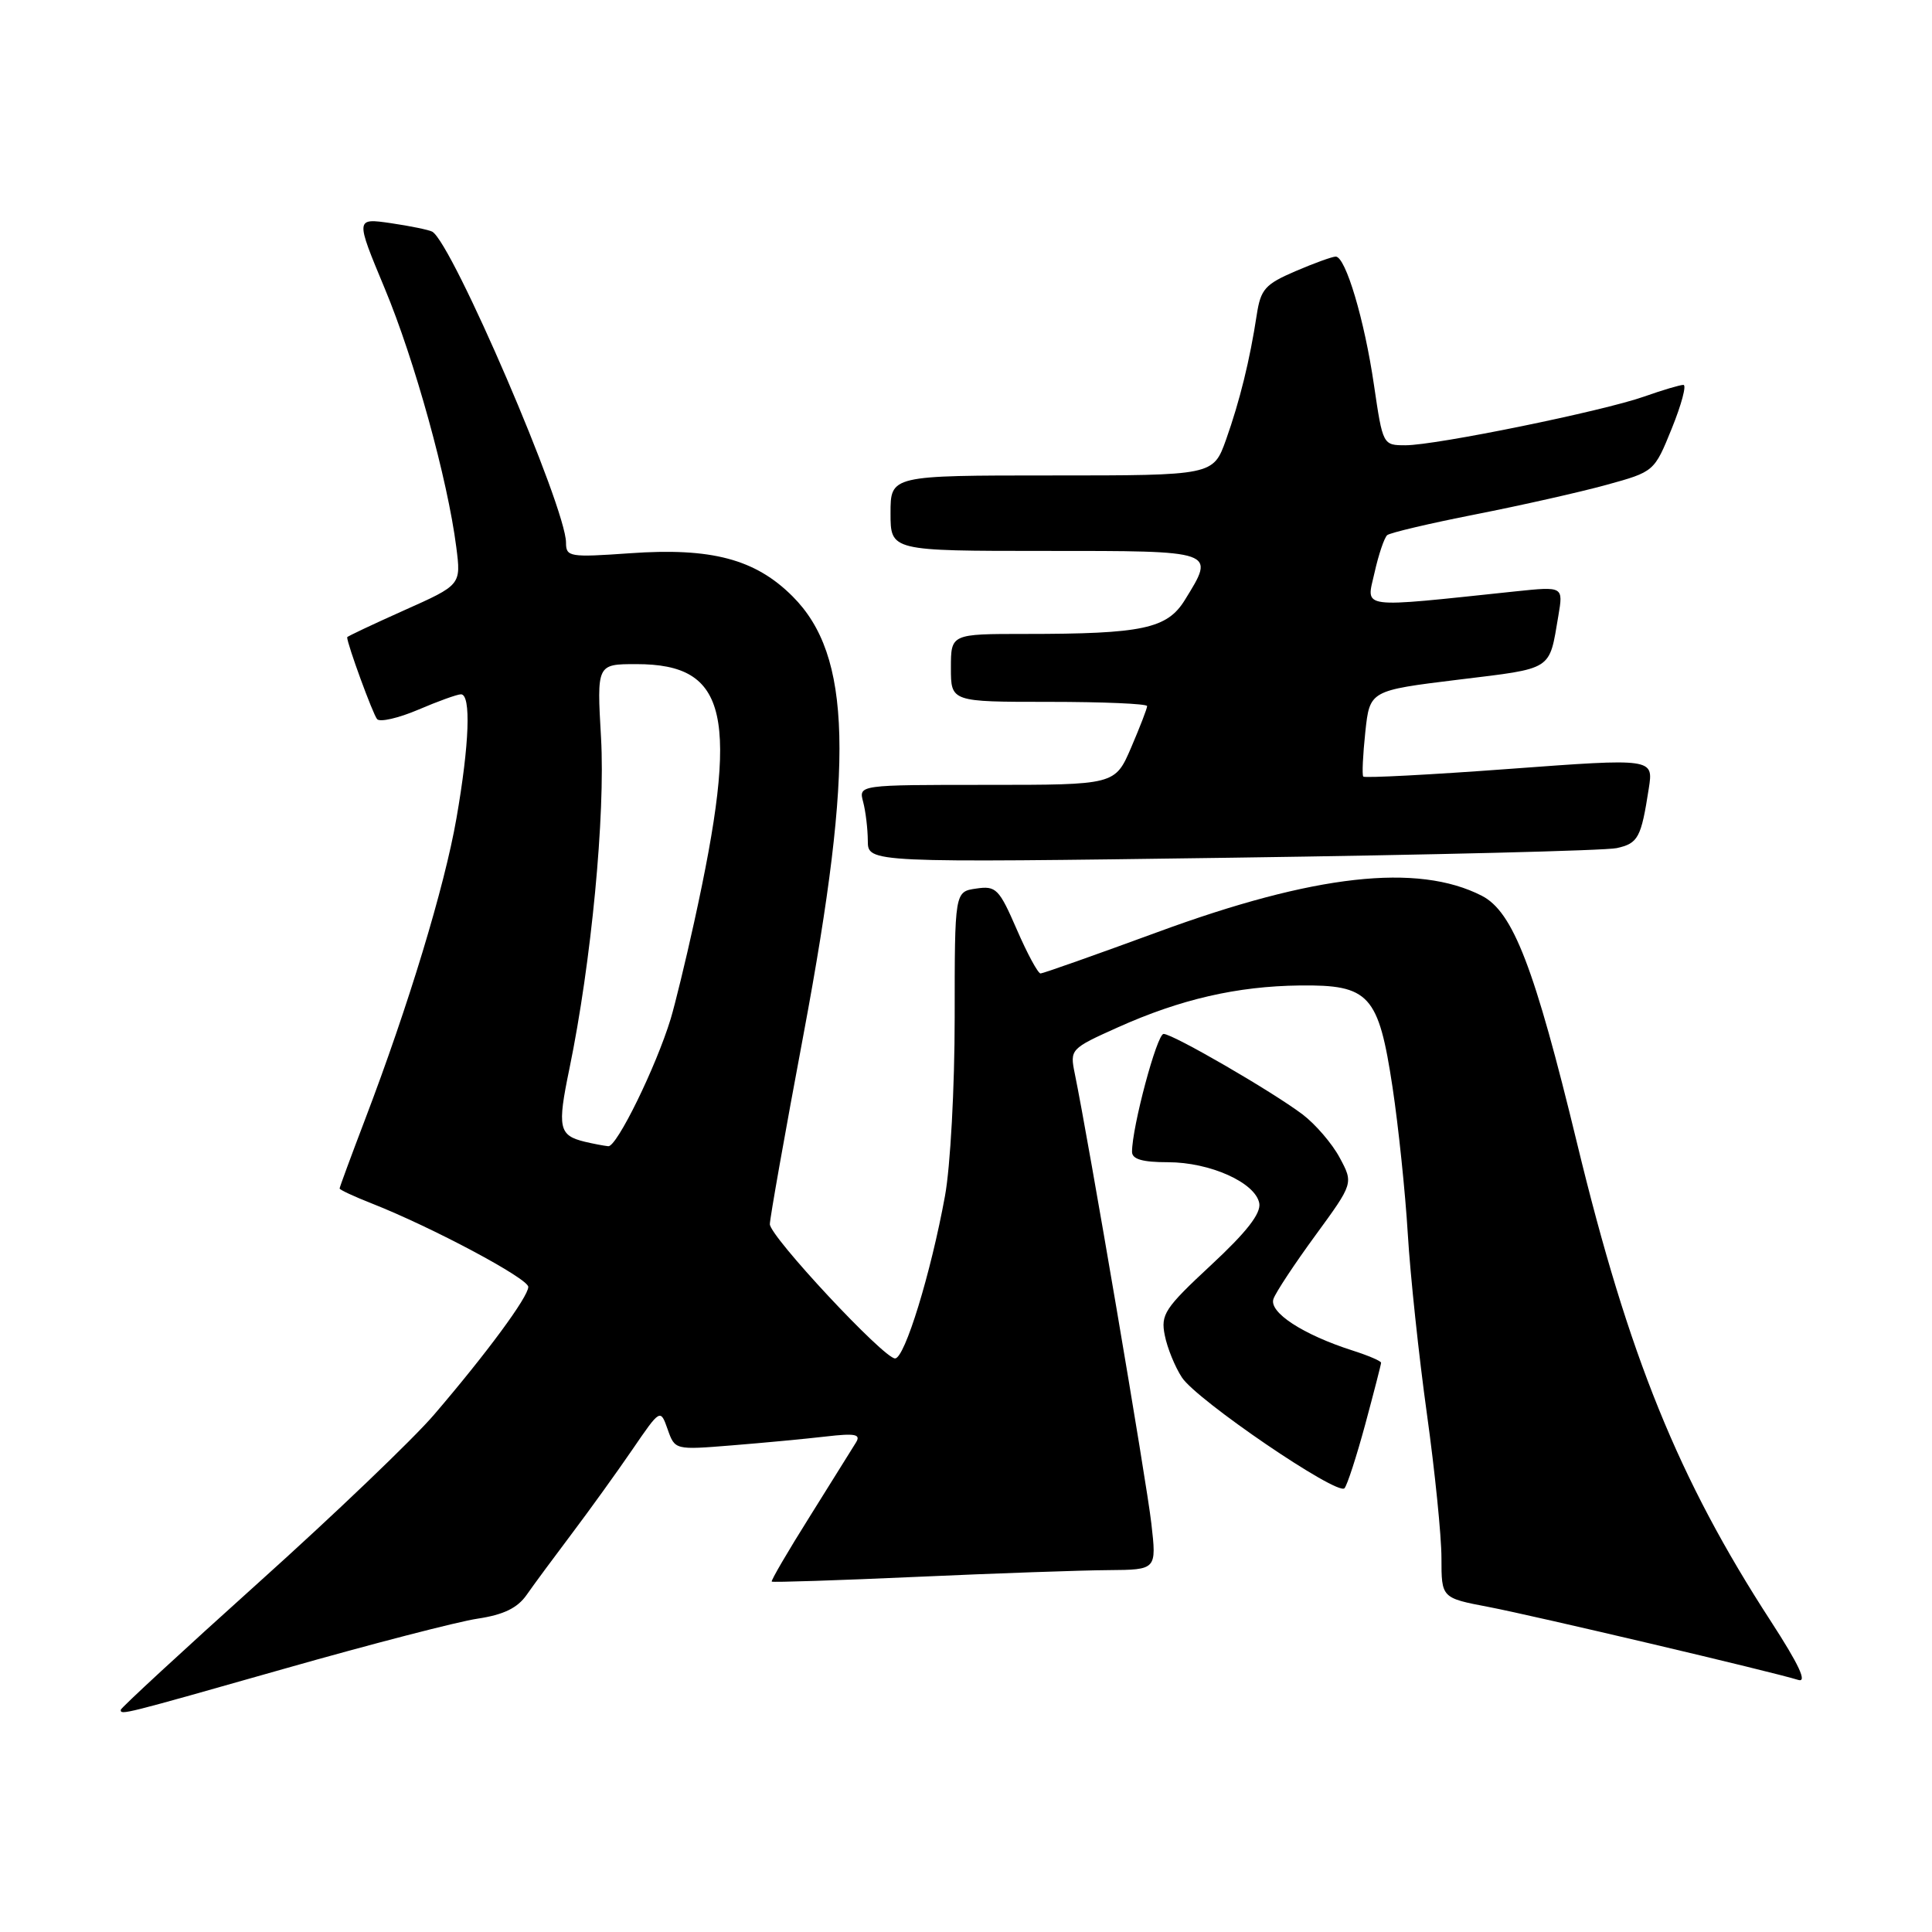 <?xml version="1.0" encoding="UTF-8" standalone="no"?>
<!DOCTYPE svg PUBLIC "-//W3C//DTD SVG 1.1//EN" "http://www.w3.org/Graphics/SVG/1.1/DTD/svg11.dtd" >
<svg xmlns="http://www.w3.org/2000/svg" xmlns:xlink="http://www.w3.org/1999/xlink" version="1.1" viewBox="0 0 256 256">
 <g >
 <path fill="currentColor"
d=" M 37.73 221.10 C 49.16 217.85 60.66 214.87 63.29 214.48 C 66.74 213.96 68.57 213.07 69.79 211.32 C 70.73 209.97 73.43 206.32 75.79 203.19 C 78.15 200.06 81.75 195.06 83.79 192.08 C 87.50 186.66 87.50 186.66 88.47 189.40 C 89.43 192.13 89.44 192.13 96.97 191.52 C 101.11 191.19 106.70 190.66 109.38 190.35 C 113.33 189.89 114.10 190.04 113.42 191.14 C 112.96 191.89 110.21 196.29 107.31 200.93 C 104.40 205.56 102.13 209.45 102.26 209.57 C 102.39 209.69 111.05 209.41 121.50 208.94 C 131.95 208.47 143.37 208.07 146.88 208.05 C 153.26 208.00 153.26 208.00 152.56 201.87 C 151.96 196.51 144.23 151.09 142.41 142.24 C 141.76 139.04 141.84 138.95 148.12 136.13 C 156.43 132.40 163.91 130.68 172.22 130.58 C 181.46 130.47 182.66 131.79 184.52 144.08 C 185.30 149.26 186.21 158.00 186.54 163.50 C 186.87 169.00 188.01 179.72 189.07 187.33 C 190.13 194.94 191.00 203.54 191.00 206.45 C 191.00 211.74 191.00 211.74 197.25 212.93 C 203.33 214.10 234.72 221.49 238.28 222.60 C 239.50 222.98 238.37 220.57 234.65 214.83 C 222.41 195.98 215.80 179.69 208.97 151.49 C 203.33 128.20 200.49 120.81 196.34 118.69 C 187.84 114.34 174.15 115.87 153.41 123.50 C 145.21 126.51 138.22 128.98 137.88 128.99 C 137.54 128.99 136.12 126.37 134.73 123.16 C 132.38 117.75 131.98 117.35 129.35 117.74 C 126.50 118.15 126.50 118.15 126.50 134.83 C 126.50 144.09 125.93 154.61 125.21 158.50 C 123.34 168.74 119.88 180.00 118.60 180.00 C 117.10 180.00 102.01 163.83 102.01 162.21 C 102.00 161.50 104.02 150.11 106.50 136.90 C 113.21 101.05 112.85 86.85 105.02 79.02 C 100.08 74.08 94.27 72.54 83.45 73.31 C 75.47 73.87 75.00 73.79 75.00 71.91 C 75.00 67.26 59.94 32.24 57.28 30.70 C 56.85 30.46 54.38 29.95 51.79 29.57 C 47.09 28.89 47.09 28.89 50.97 38.20 C 54.94 47.71 59.32 63.55 60.46 72.50 C 61.10 77.50 61.10 77.50 53.55 80.87 C 49.40 82.73 46.00 84.33 46.00 84.44 C 46.00 85.33 49.42 94.67 49.97 95.29 C 50.35 95.72 52.81 95.15 55.42 94.04 C 58.03 92.92 60.58 92.00 61.08 92.00 C 62.44 92.00 62.20 98.60 60.48 108.44 C 58.90 117.53 54.12 133.26 48.37 148.34 C 46.52 153.20 45.00 157.31 45.00 157.48 C 45.00 157.65 46.91 158.54 49.25 159.46 C 57.27 162.62 70.00 169.41 70.00 170.52 C 70.00 171.84 64.47 179.34 57.50 187.47 C 54.75 190.68 44.29 200.69 34.25 209.71 C 24.21 218.74 16.00 226.32 16.00 226.56 C 16.00 227.27 16.08 227.25 37.73 221.10 Z  M 180.90 188.74 C 182.05 184.47 183.00 180.79 183.00 180.57 C 183.00 180.34 181.31 179.62 179.25 178.96 C 172.65 176.85 168.11 173.89 168.74 172.11 C 169.05 171.23 171.57 167.42 174.33 163.65 C 179.34 156.79 179.34 156.79 177.51 153.39 C 176.51 151.52 174.29 148.95 172.59 147.66 C 168.51 144.59 155.41 137.00 154.18 137.00 C 153.30 137.00 150.00 149.34 150.00 152.62 C 150.00 153.60 151.38 154.00 154.75 154.00 C 160.34 154.00 166.34 156.70 166.86 159.43 C 167.11 160.78 165.18 163.26 160.47 167.63 C 154.33 173.34 153.78 174.17 154.34 176.94 C 154.67 178.62 155.70 181.13 156.61 182.52 C 158.57 185.52 177.21 198.22 178.15 197.20 C 178.51 196.81 179.74 193.01 180.90 188.74 Z  M 214.22 112.38 C 217.07 111.75 217.46 111.01 218.47 104.49 C 219.10 100.47 219.10 100.47 200.03 101.88 C 189.54 102.66 180.81 103.11 180.64 102.90 C 180.46 102.68 180.59 100.03 180.91 97.00 C 181.50 91.50 181.50 91.50 193.24 90.06 C 205.91 88.51 205.24 88.94 206.49 81.60 C 207.15 77.70 207.15 77.70 200.82 78.36 C 179.72 80.58 181.04 80.75 182.13 75.89 C 182.67 73.47 183.43 71.24 183.81 70.91 C 184.19 70.59 189.45 69.35 195.50 68.16 C 201.55 66.97 209.36 65.21 212.85 64.25 C 219.20 62.50 219.20 62.50 221.53 56.75 C 222.81 53.59 223.50 51.00 223.06 51.00 C 222.61 51.00 220.28 51.69 217.88 52.54 C 212.37 54.49 190.26 59.00 186.24 59.00 C 183.24 59.00 183.23 58.97 182.06 51.03 C 180.80 42.38 178.30 34.00 176.99 34.00 C 176.54 34.00 174.13 34.87 171.64 35.94 C 167.64 37.66 167.05 38.32 166.53 41.69 C 165.61 47.72 164.28 53.12 162.46 58.25 C 160.76 63.00 160.76 63.00 139.38 63.00 C 118.00 63.00 118.00 63.00 118.00 68.00 C 118.00 73.00 118.00 73.00 138.50 73.00 C 161.28 73.00 161.06 72.92 157.00 79.50 C 154.65 83.31 151.40 84.00 135.86 84.00 C 126.00 84.00 126.00 84.00 126.00 88.50 C 126.00 93.00 126.00 93.00 139.00 93.00 C 146.15 93.00 152.00 93.25 152.00 93.56 C 152.00 93.88 151.04 96.35 149.88 99.06 C 147.75 104.00 147.75 104.00 130.76 104.00 C 113.77 104.00 113.77 104.00 114.37 106.25 C 114.70 107.49 114.98 109.81 114.99 111.41 C 115.00 114.32 115.00 114.32 163.25 113.65 C 189.79 113.28 212.72 112.71 214.22 112.38 Z  M 77.50 151.29 C 74.04 150.45 73.82 149.46 75.45 141.61 C 78.35 127.55 80.22 107.99 79.64 97.75 C 79.08 88.00 79.08 88.00 84.32 88.00 C 96.51 88.00 98.02 94.75 91.97 122.23 C 90.85 127.33 89.45 133.07 88.87 135.00 C 86.92 141.39 81.72 152.00 80.60 151.88 C 80.00 151.82 78.60 151.55 77.50 151.29 Z "/>
</g>
</svg>